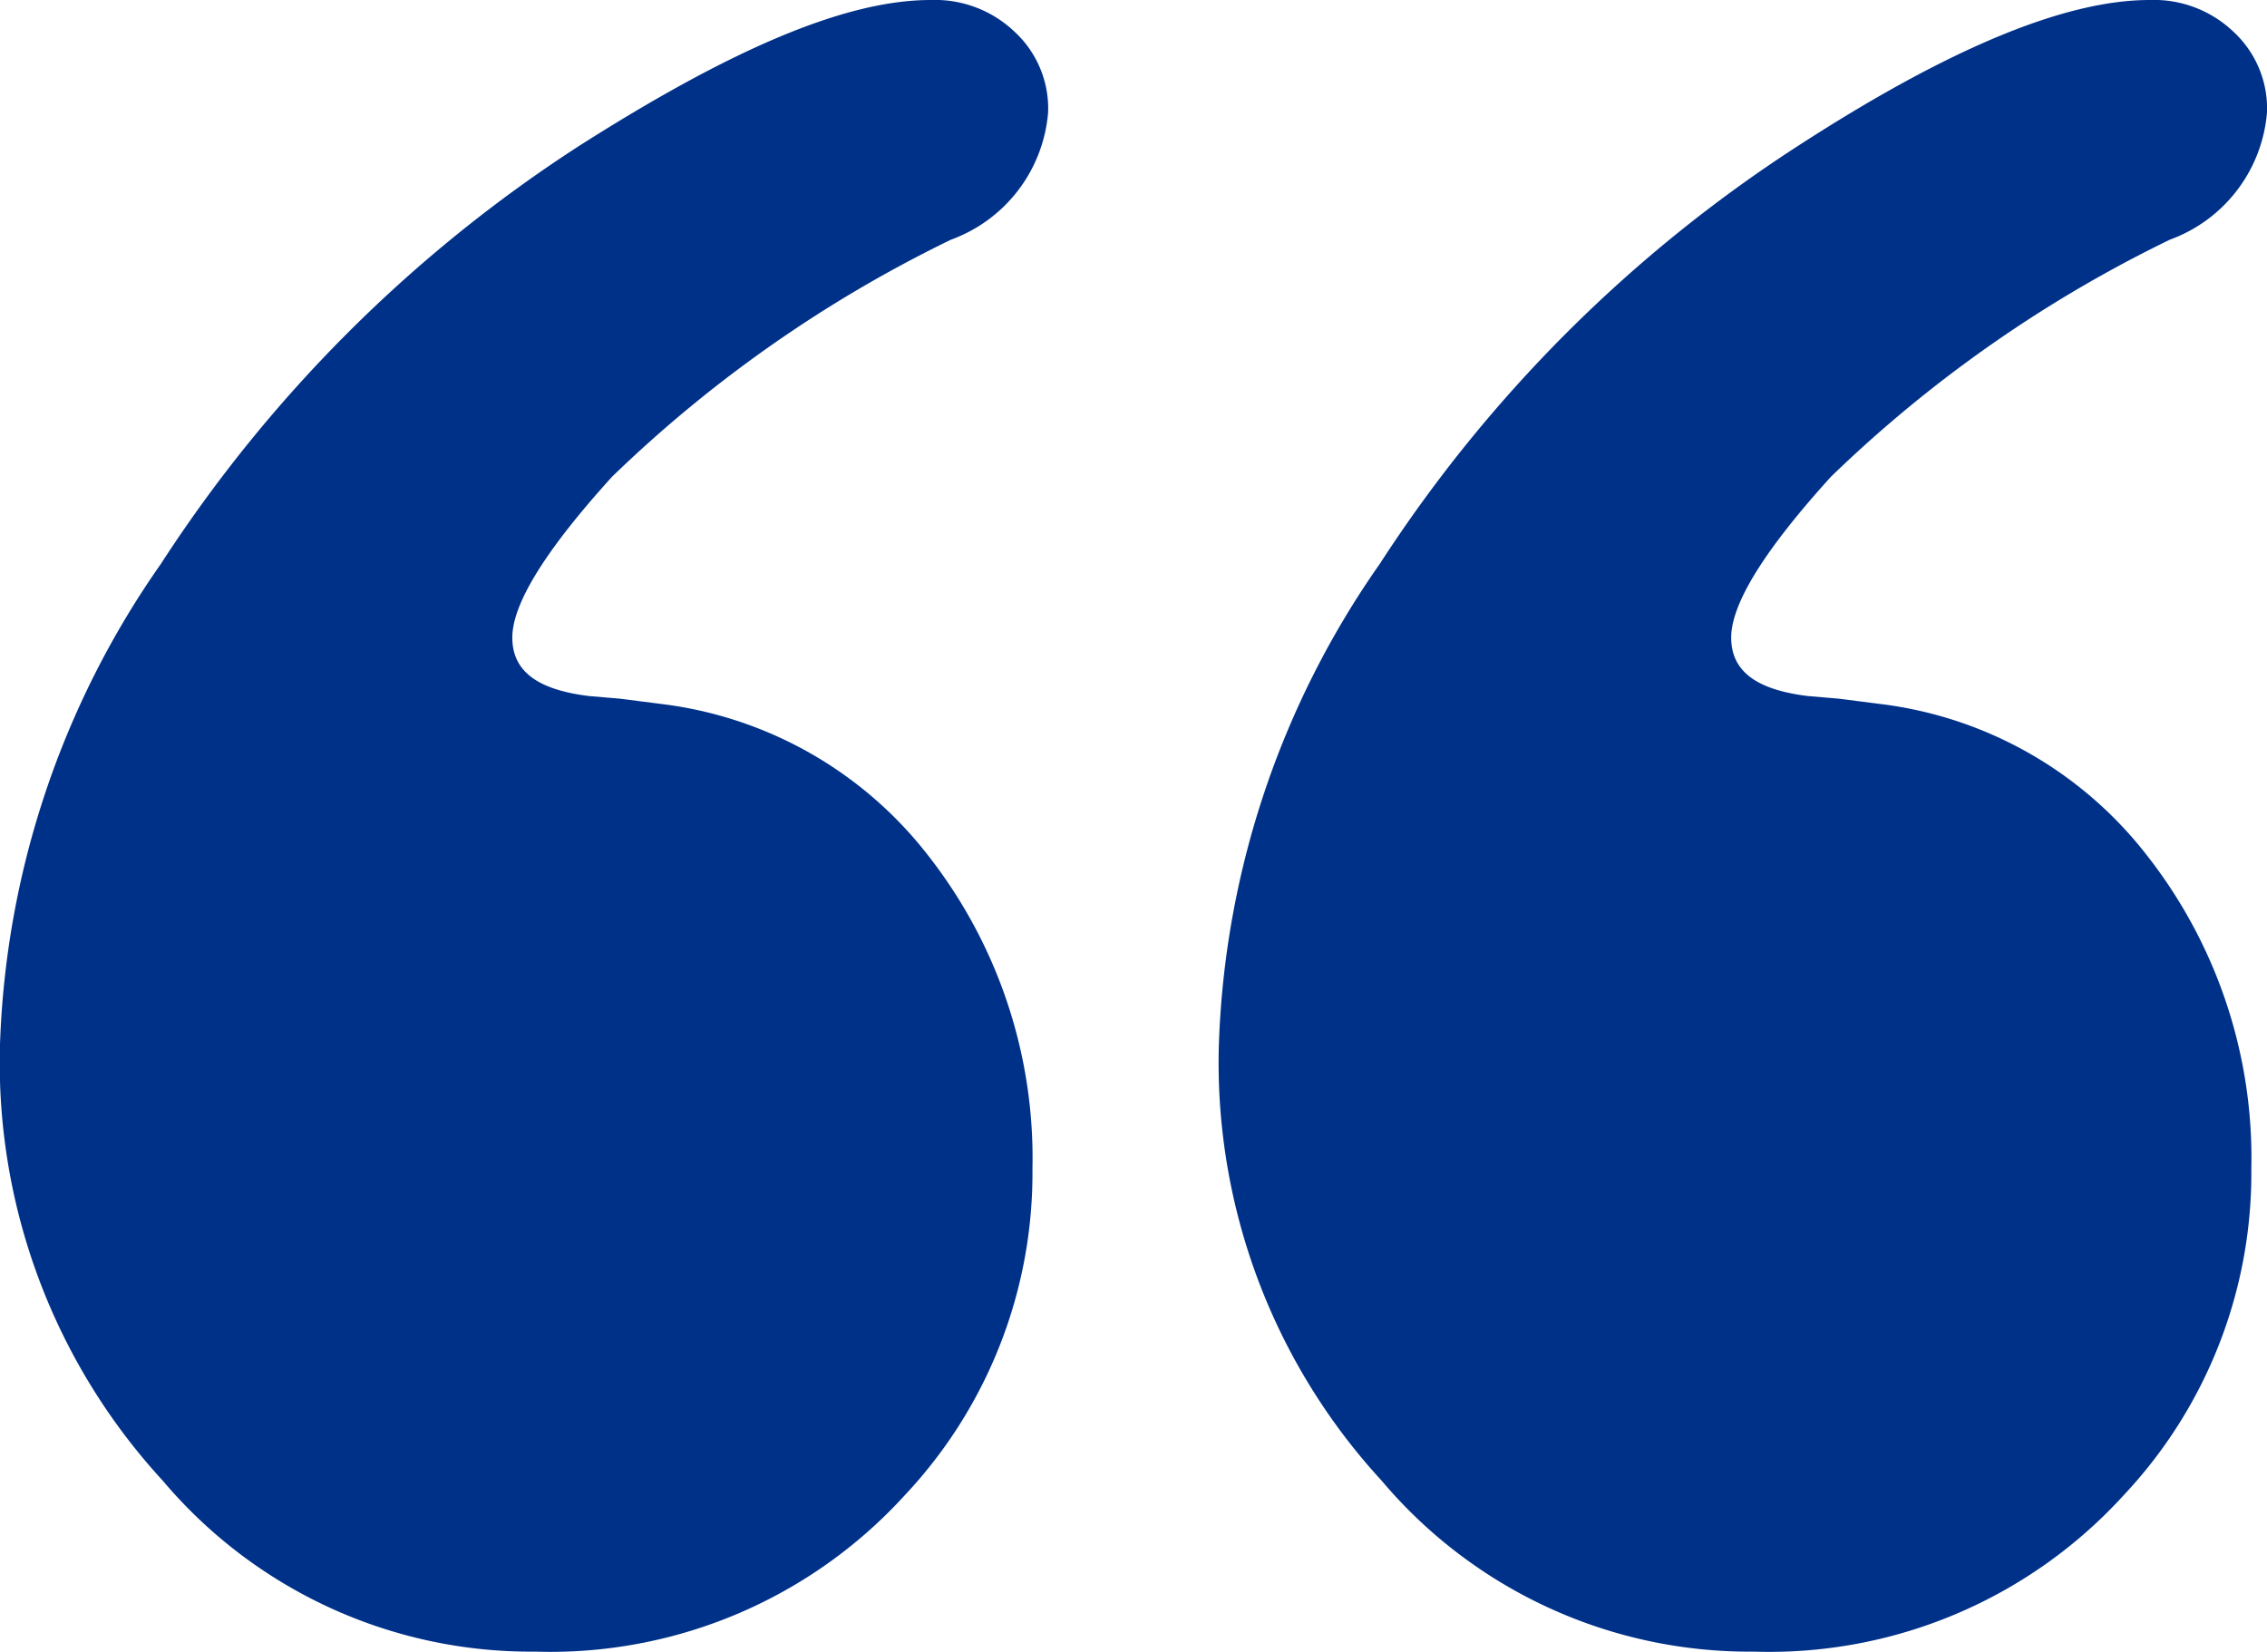 <svg xmlns="http://www.w3.org/2000/svg" viewBox="0 0 43.41 31.64"><defs><style>.cls-1{fill:#003189;}</style></defs><title>text</title><g id="Capa_2" data-name="Capa 2"><g id="Capa_1-2" data-name="Capa 1"><path class="cls-1" d="M17.82,0a2.21,2.21,0,0,1,1.61.61,2,2,0,0,1,.64,1.54,2.84,2.84,0,0,1-1.86,2.44,25,25,0,0,0-6.49,4.54c-1.27,1.4-1.91,2.43-1.91,3.08s.49,1,1.47,1.12l.59.05.78.1a7.63,7.63,0,0,1,5.12,2.9,9.39,9.39,0,0,1,2,6,9,9,0,0,1-2.44,6.25,9.18,9.18,0,0,1-7.08,3,9.22,9.22,0,0,1-7.13-3.27A11.82,11.82,0,0,1,0,20a17,17,0,0,1,3.08-9.2,27,27,0,0,1,8-8C14,.94,16.19,0,17.82,0ZM41.16,0a2.21,2.21,0,0,1,1.61.61,2,2,0,0,1,.64,1.54,2.84,2.84,0,0,1-1.86,2.44,25,25,0,0,0-6.49,4.54c-1.27,1.4-1.91,2.43-1.91,3.08s.49,1,1.47,1.12l.59.05.78.1a7.63,7.63,0,0,1,5.12,2.9,9.39,9.39,0,0,1,2,6,9,9,0,0,1-2.44,6.25,9.18,9.18,0,0,1-7.09,3,9.21,9.21,0,0,1-7.12-3.27A11.82,11.82,0,0,1,23.34,20a17,17,0,0,1,3.08-9.2,27,27,0,0,1,8-8C37.29.94,39.53,0,41.16,0Z"/></g></g></svg>